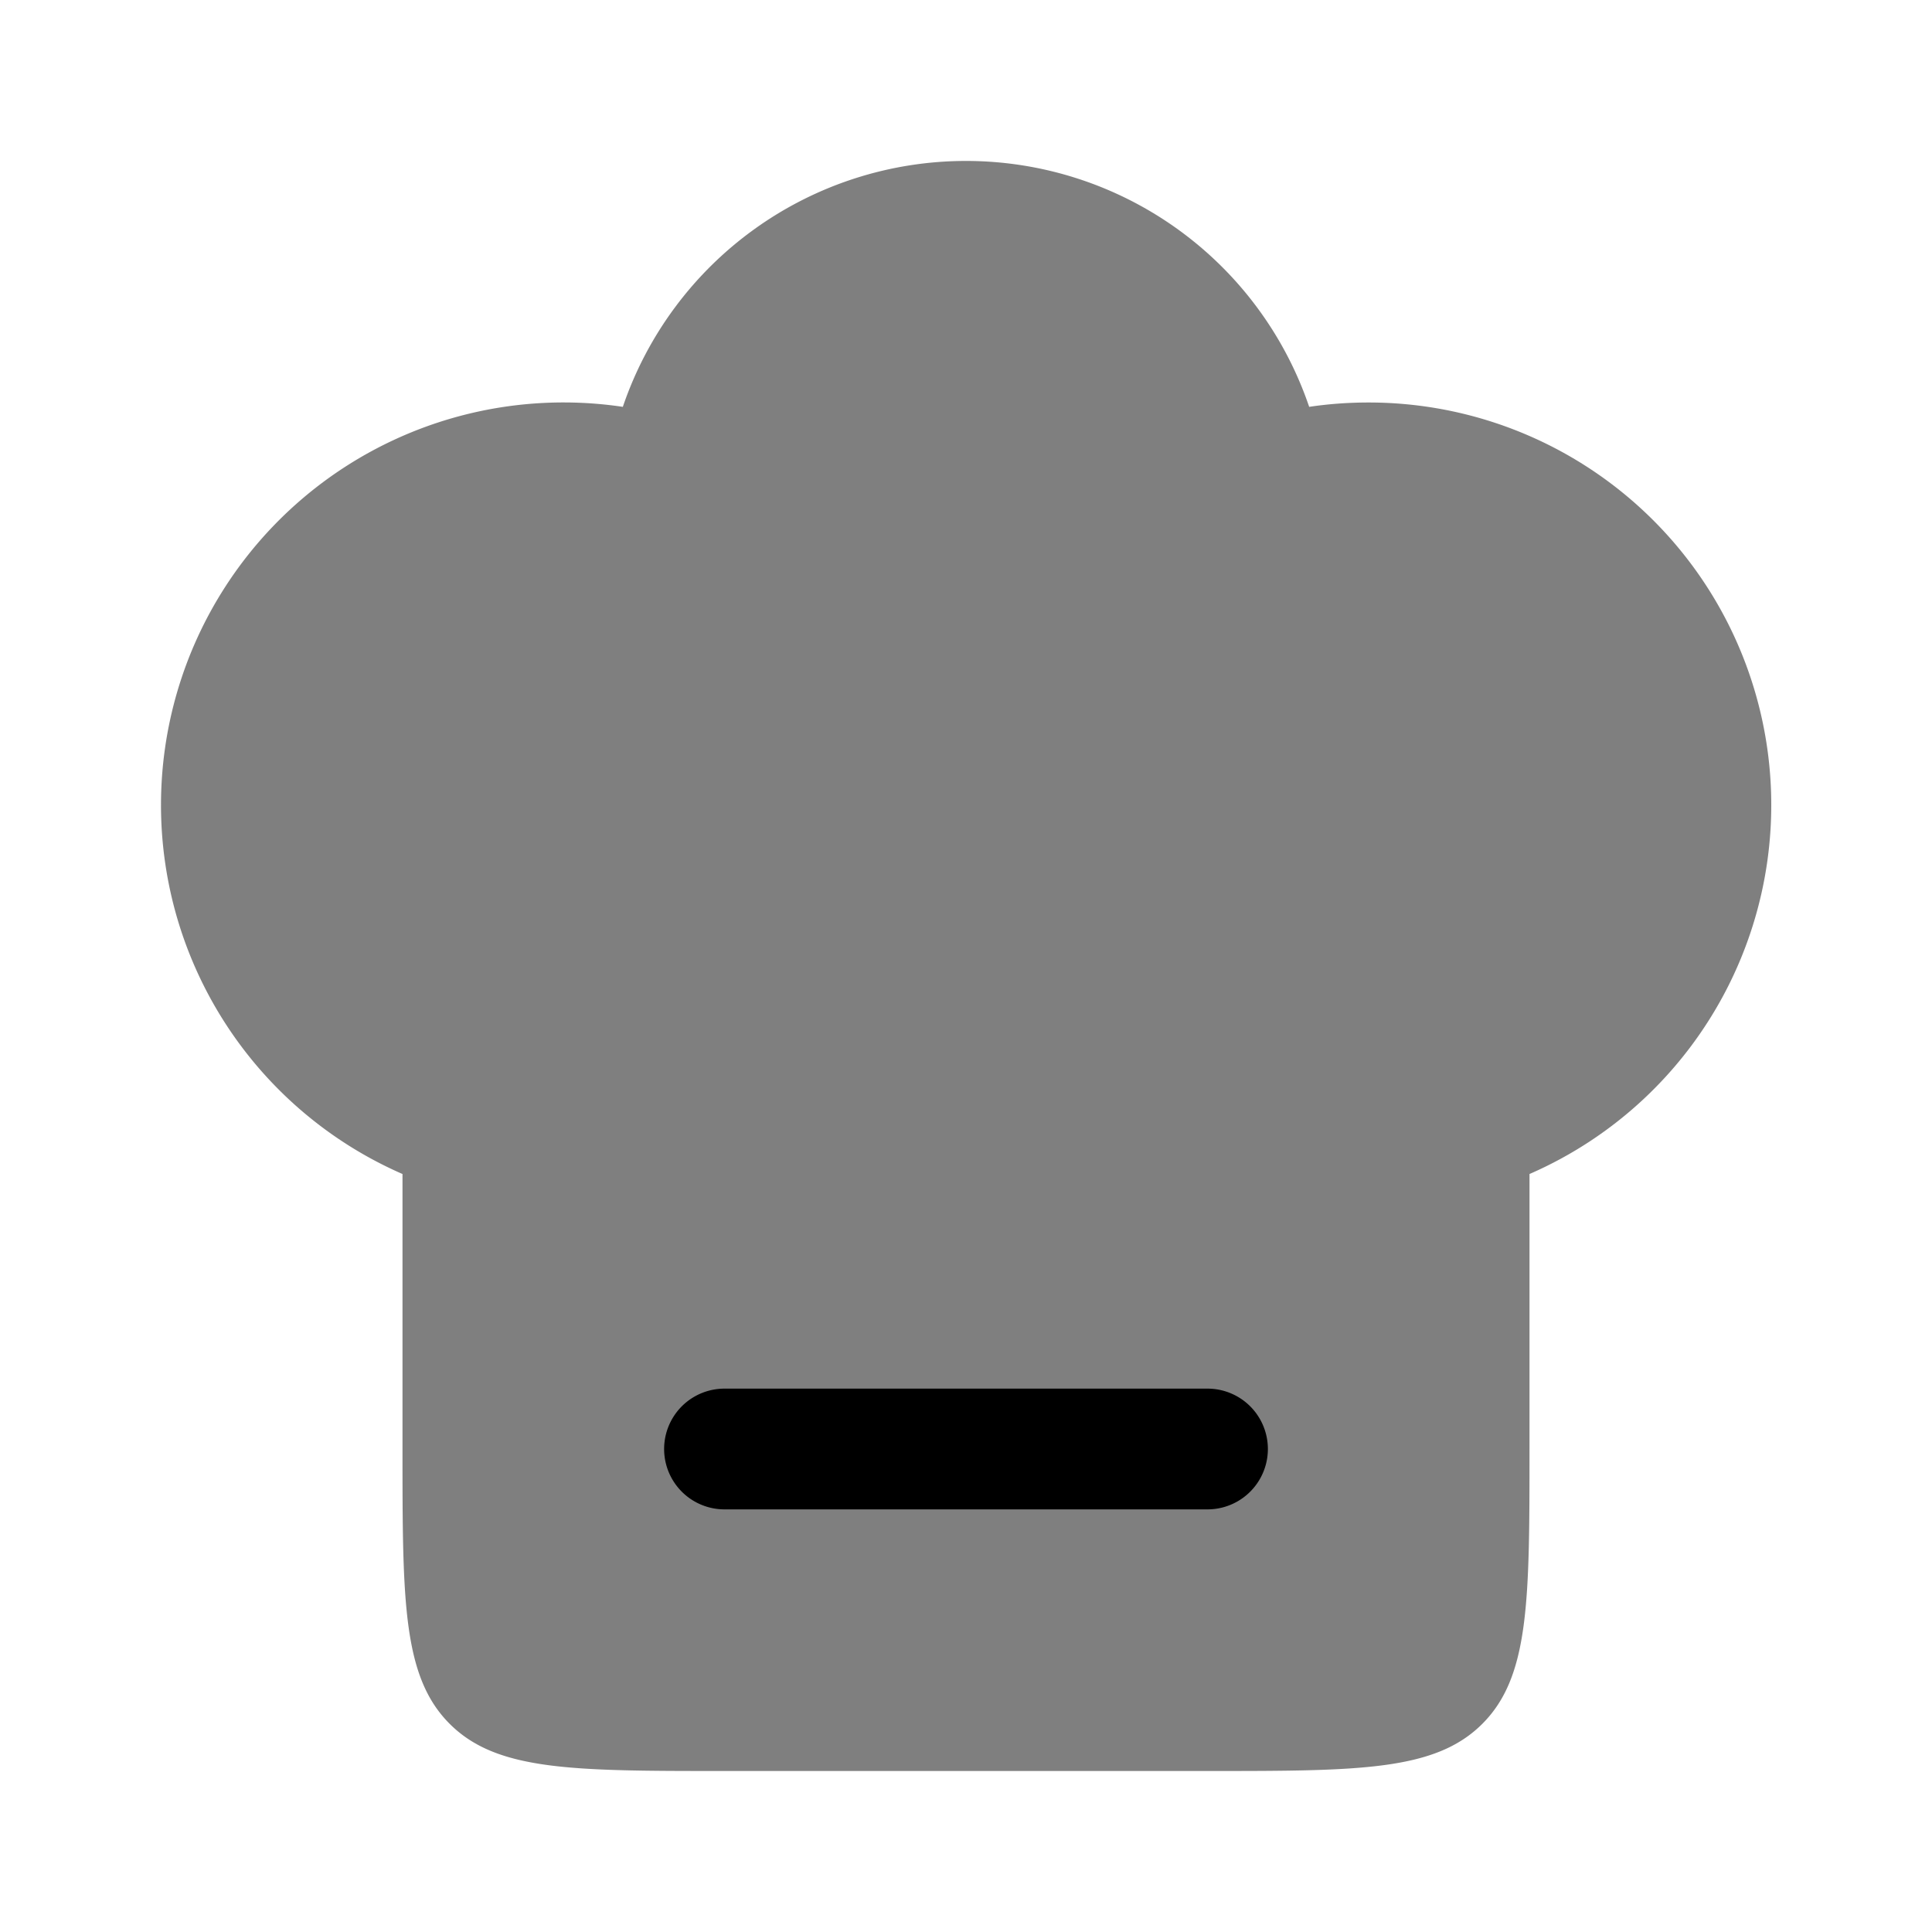 <svg xmlns="http://www.w3.org/2000/svg" xmlns:xlink="http://www.w3.org/1999/xlink" width="24" height="24" viewBox="0 0 24 24"><path fill="currentColor" d="M2 10a5 5 0 0 1 5.737-4.946a4.502 4.502 0 0 1 8.526 0Q16.623 5 17 5a5 5 0 0 1 2 9.584V18c0 1.886 0 2.828-.586 3.414S16.886 22 15 22H9c-1.886 0-2.828 0-3.414-.586S5 19.886 5 18v-3.416A5 5 0 0 1 2 10" opacity=".5"/><path fill="currentColor" d="M9 17.25a.75.75 0 0 0 0 1.5h6a.75.75 0 0 0 0-1.5z"/></svg>
